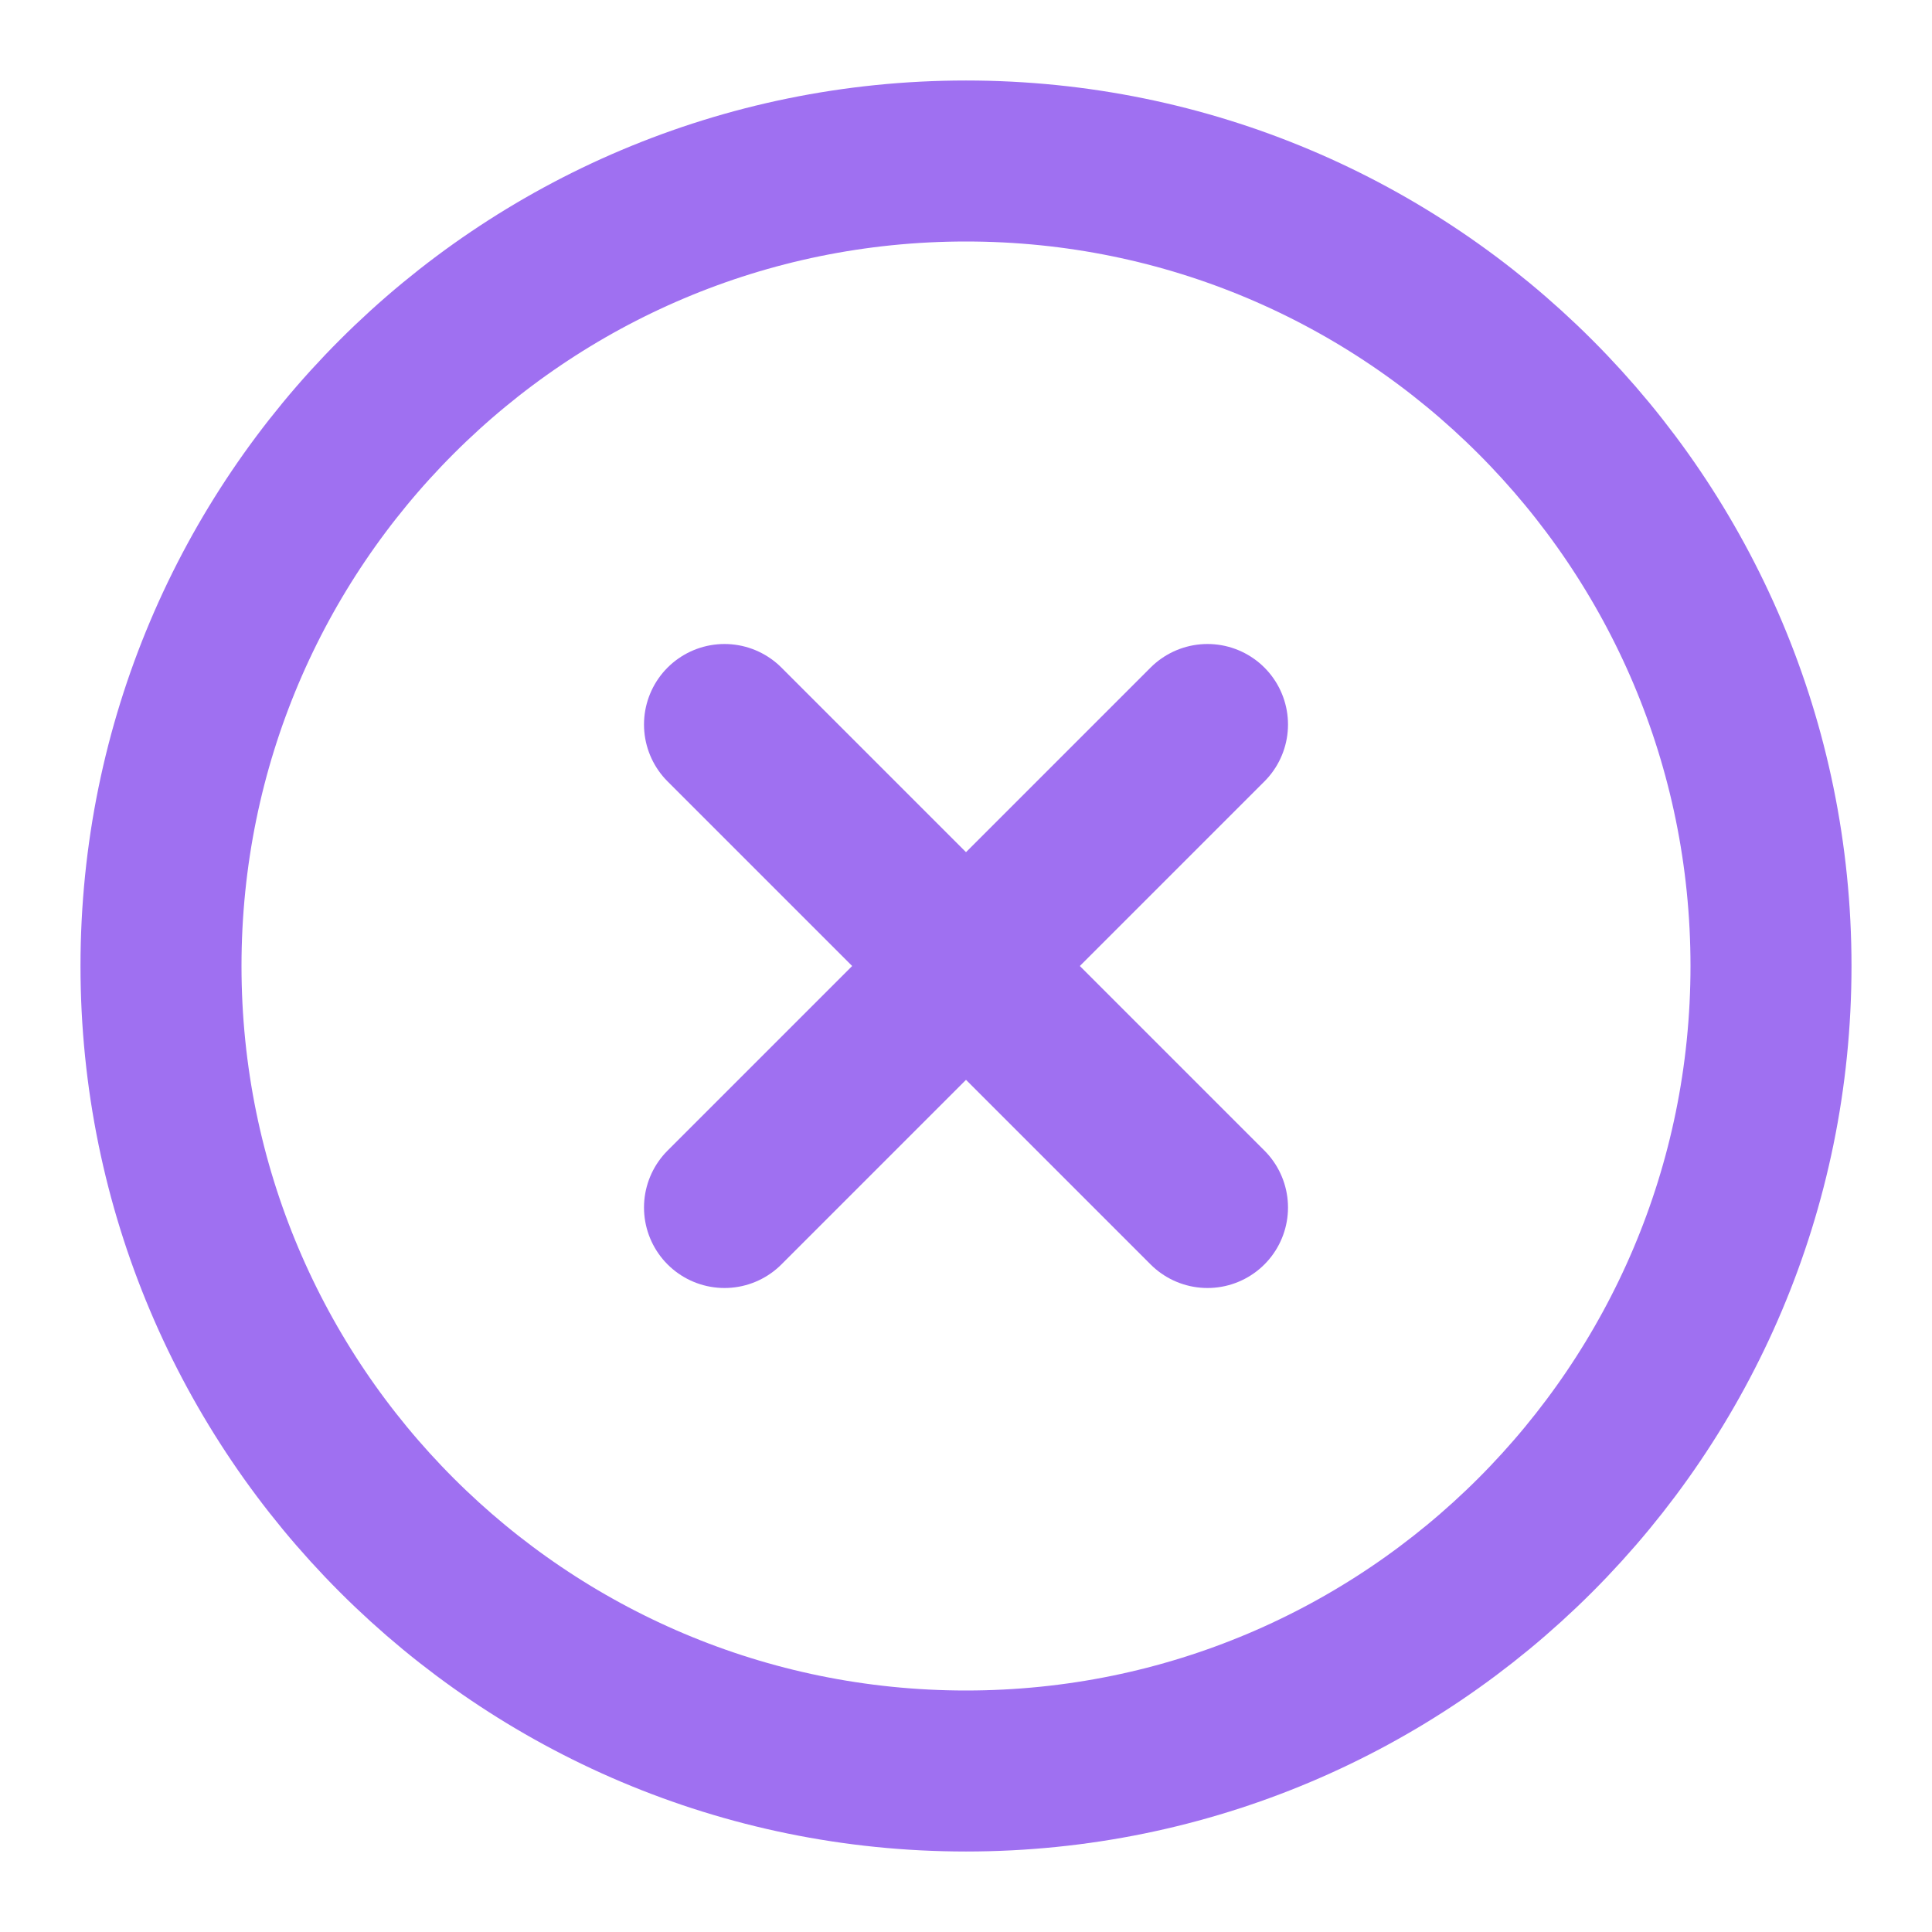 <svg width="30" height="30" viewBox="0 0 24 24" fill="none" xmlns="http://www.w3.org/2000/svg">
<path d="M12 22C17.523 22 22 17.523 22 12C22 6.477 17.523 2 12 2C6.477 2 2 6.477 2 12C2 17.523 6.477 22 12 22Z" stroke="#9F70F1" stroke-width="2" stroke-linecap="round" stroke-linejoin="round"/>
<path d="M15 9L9 15" stroke="#9F70F1" stroke-width="2" stroke-linecap="round" stroke-linejoin="round"/>
<path d="M9 9L15 15" stroke="#9F70F1" stroke-width="2" stroke-linecap="round" stroke-linejoin="round"/>
</svg>
